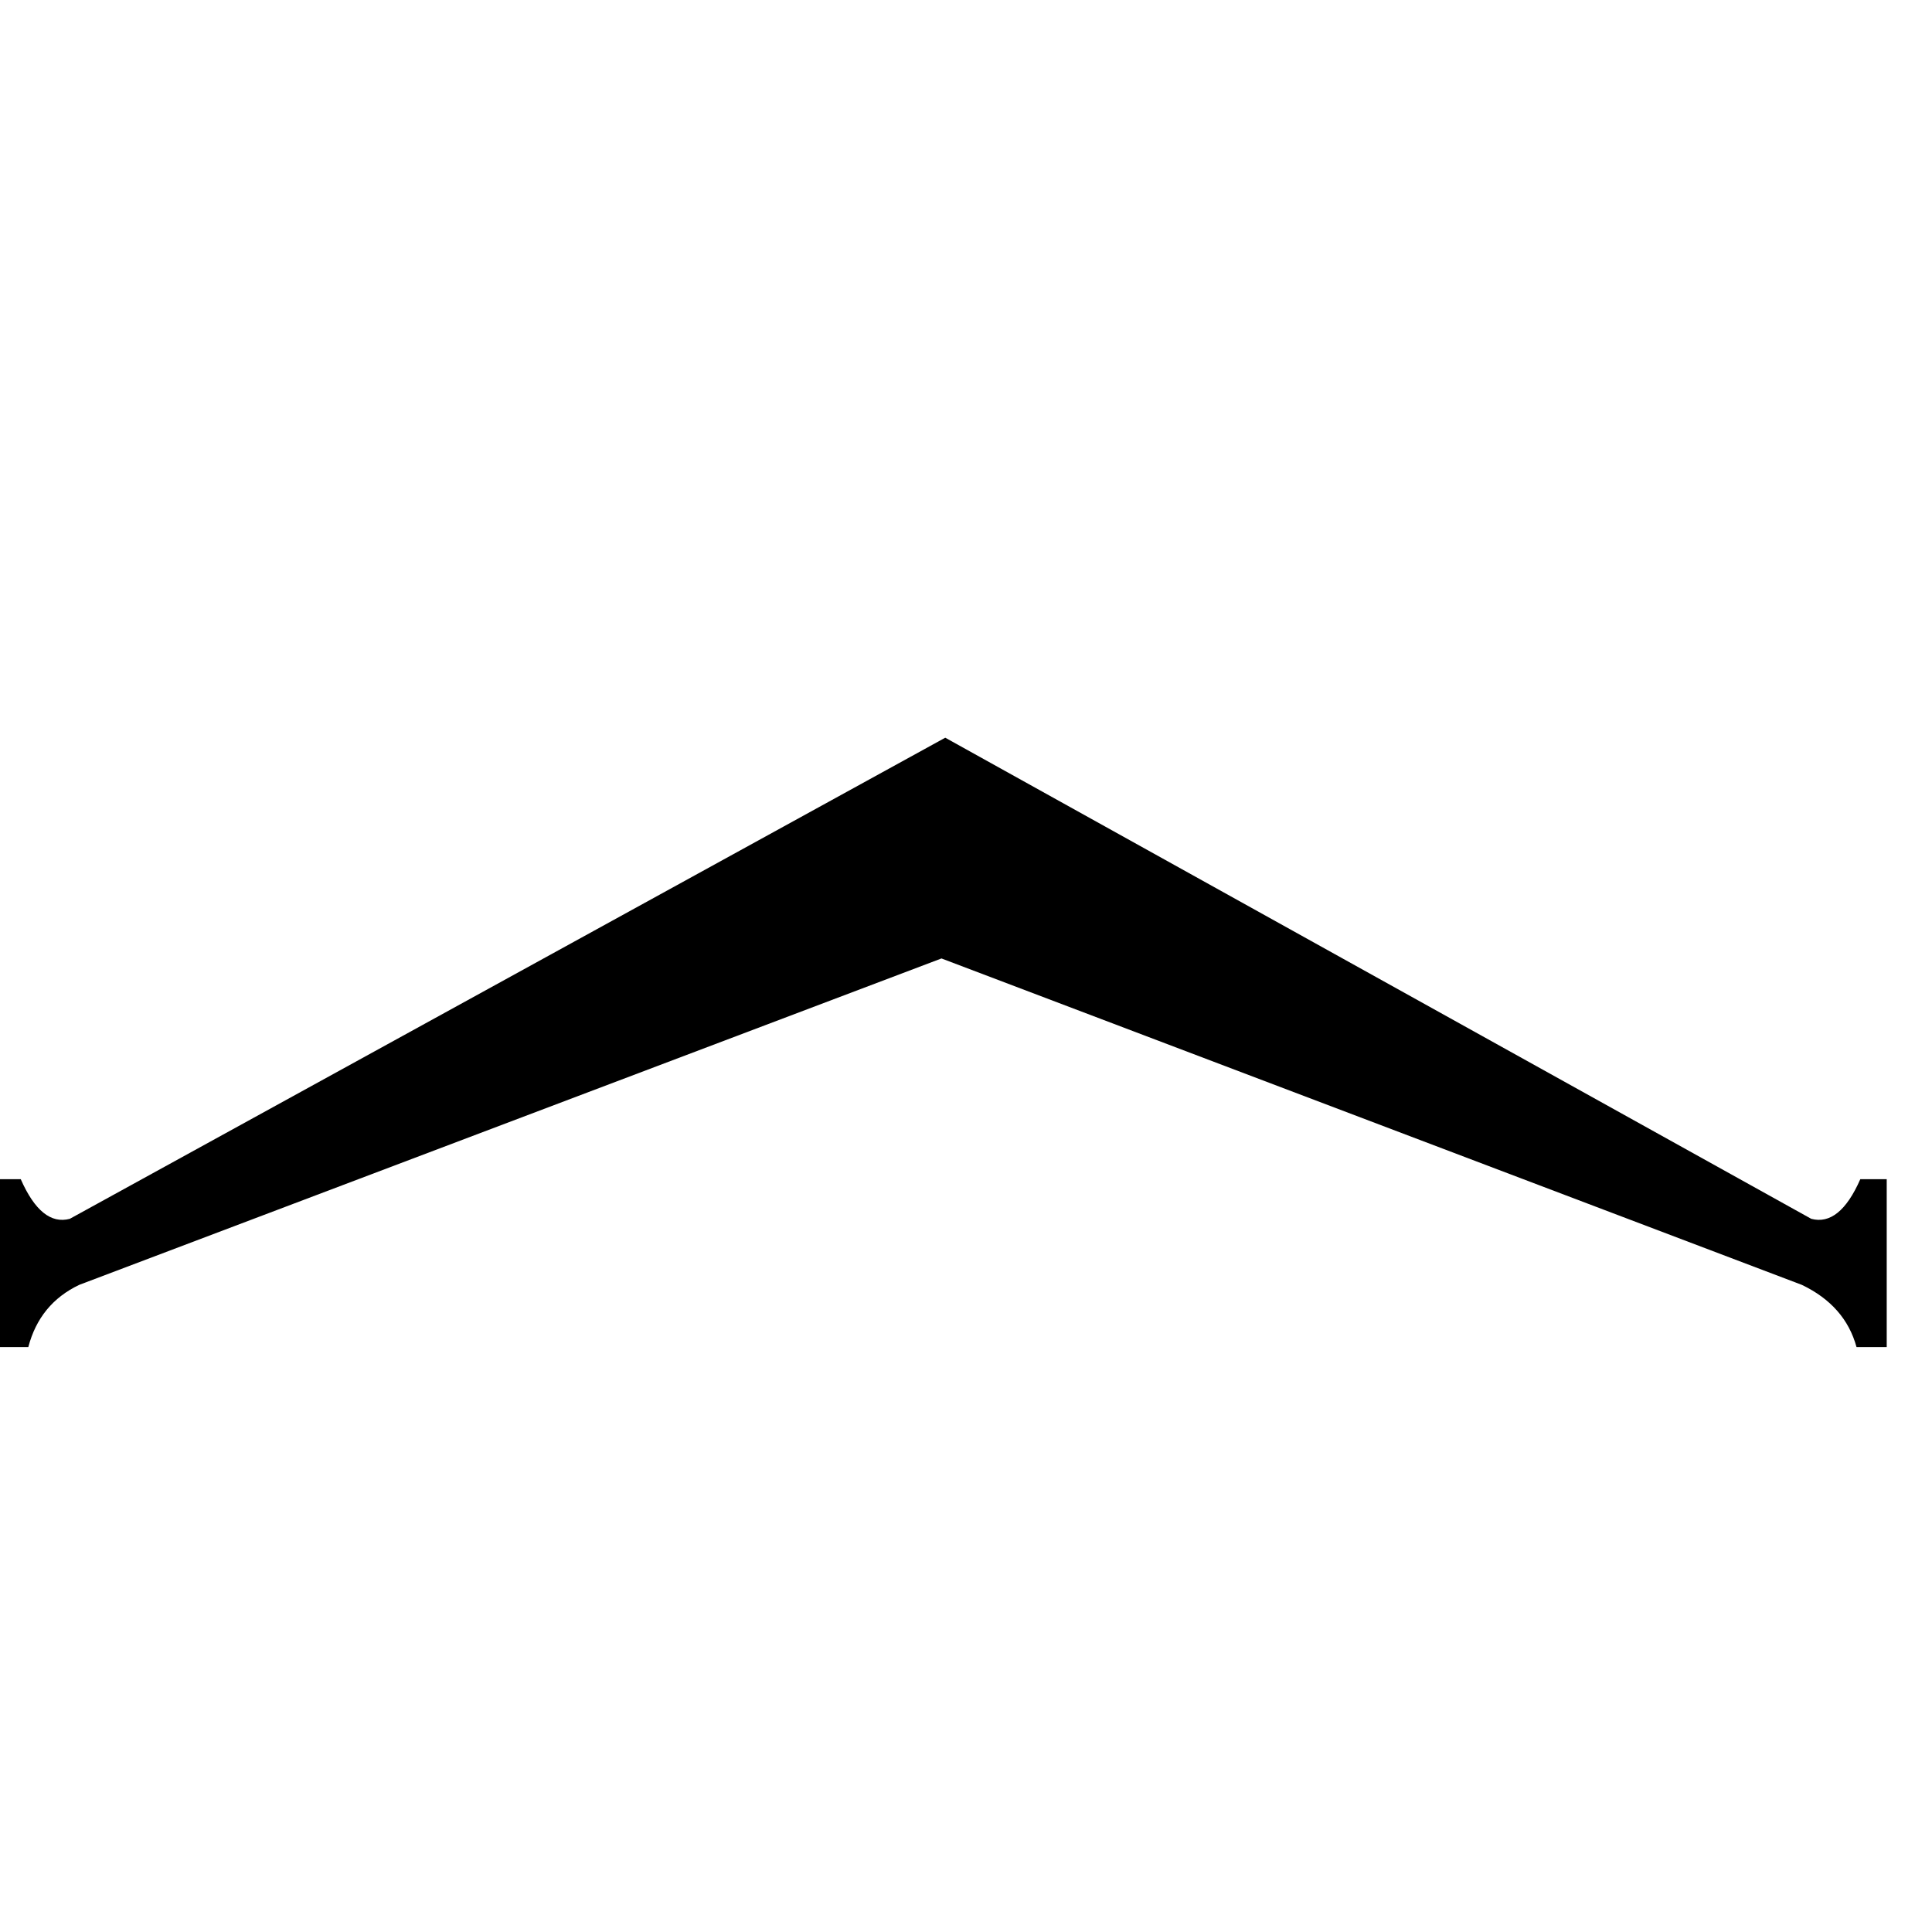 <svg xmlns="http://www.w3.org/2000/svg" viewBox="0 -800 1024 1024">
	<path fill="#000000" d="M501 -409L960 -154Q975 -150 986 -175H1000V-86H984Q978 -108 955 -119L499 -292L42 -119Q21 -109 15 -86H0V-175H11Q22 -150 37 -154Z"/>
</svg>